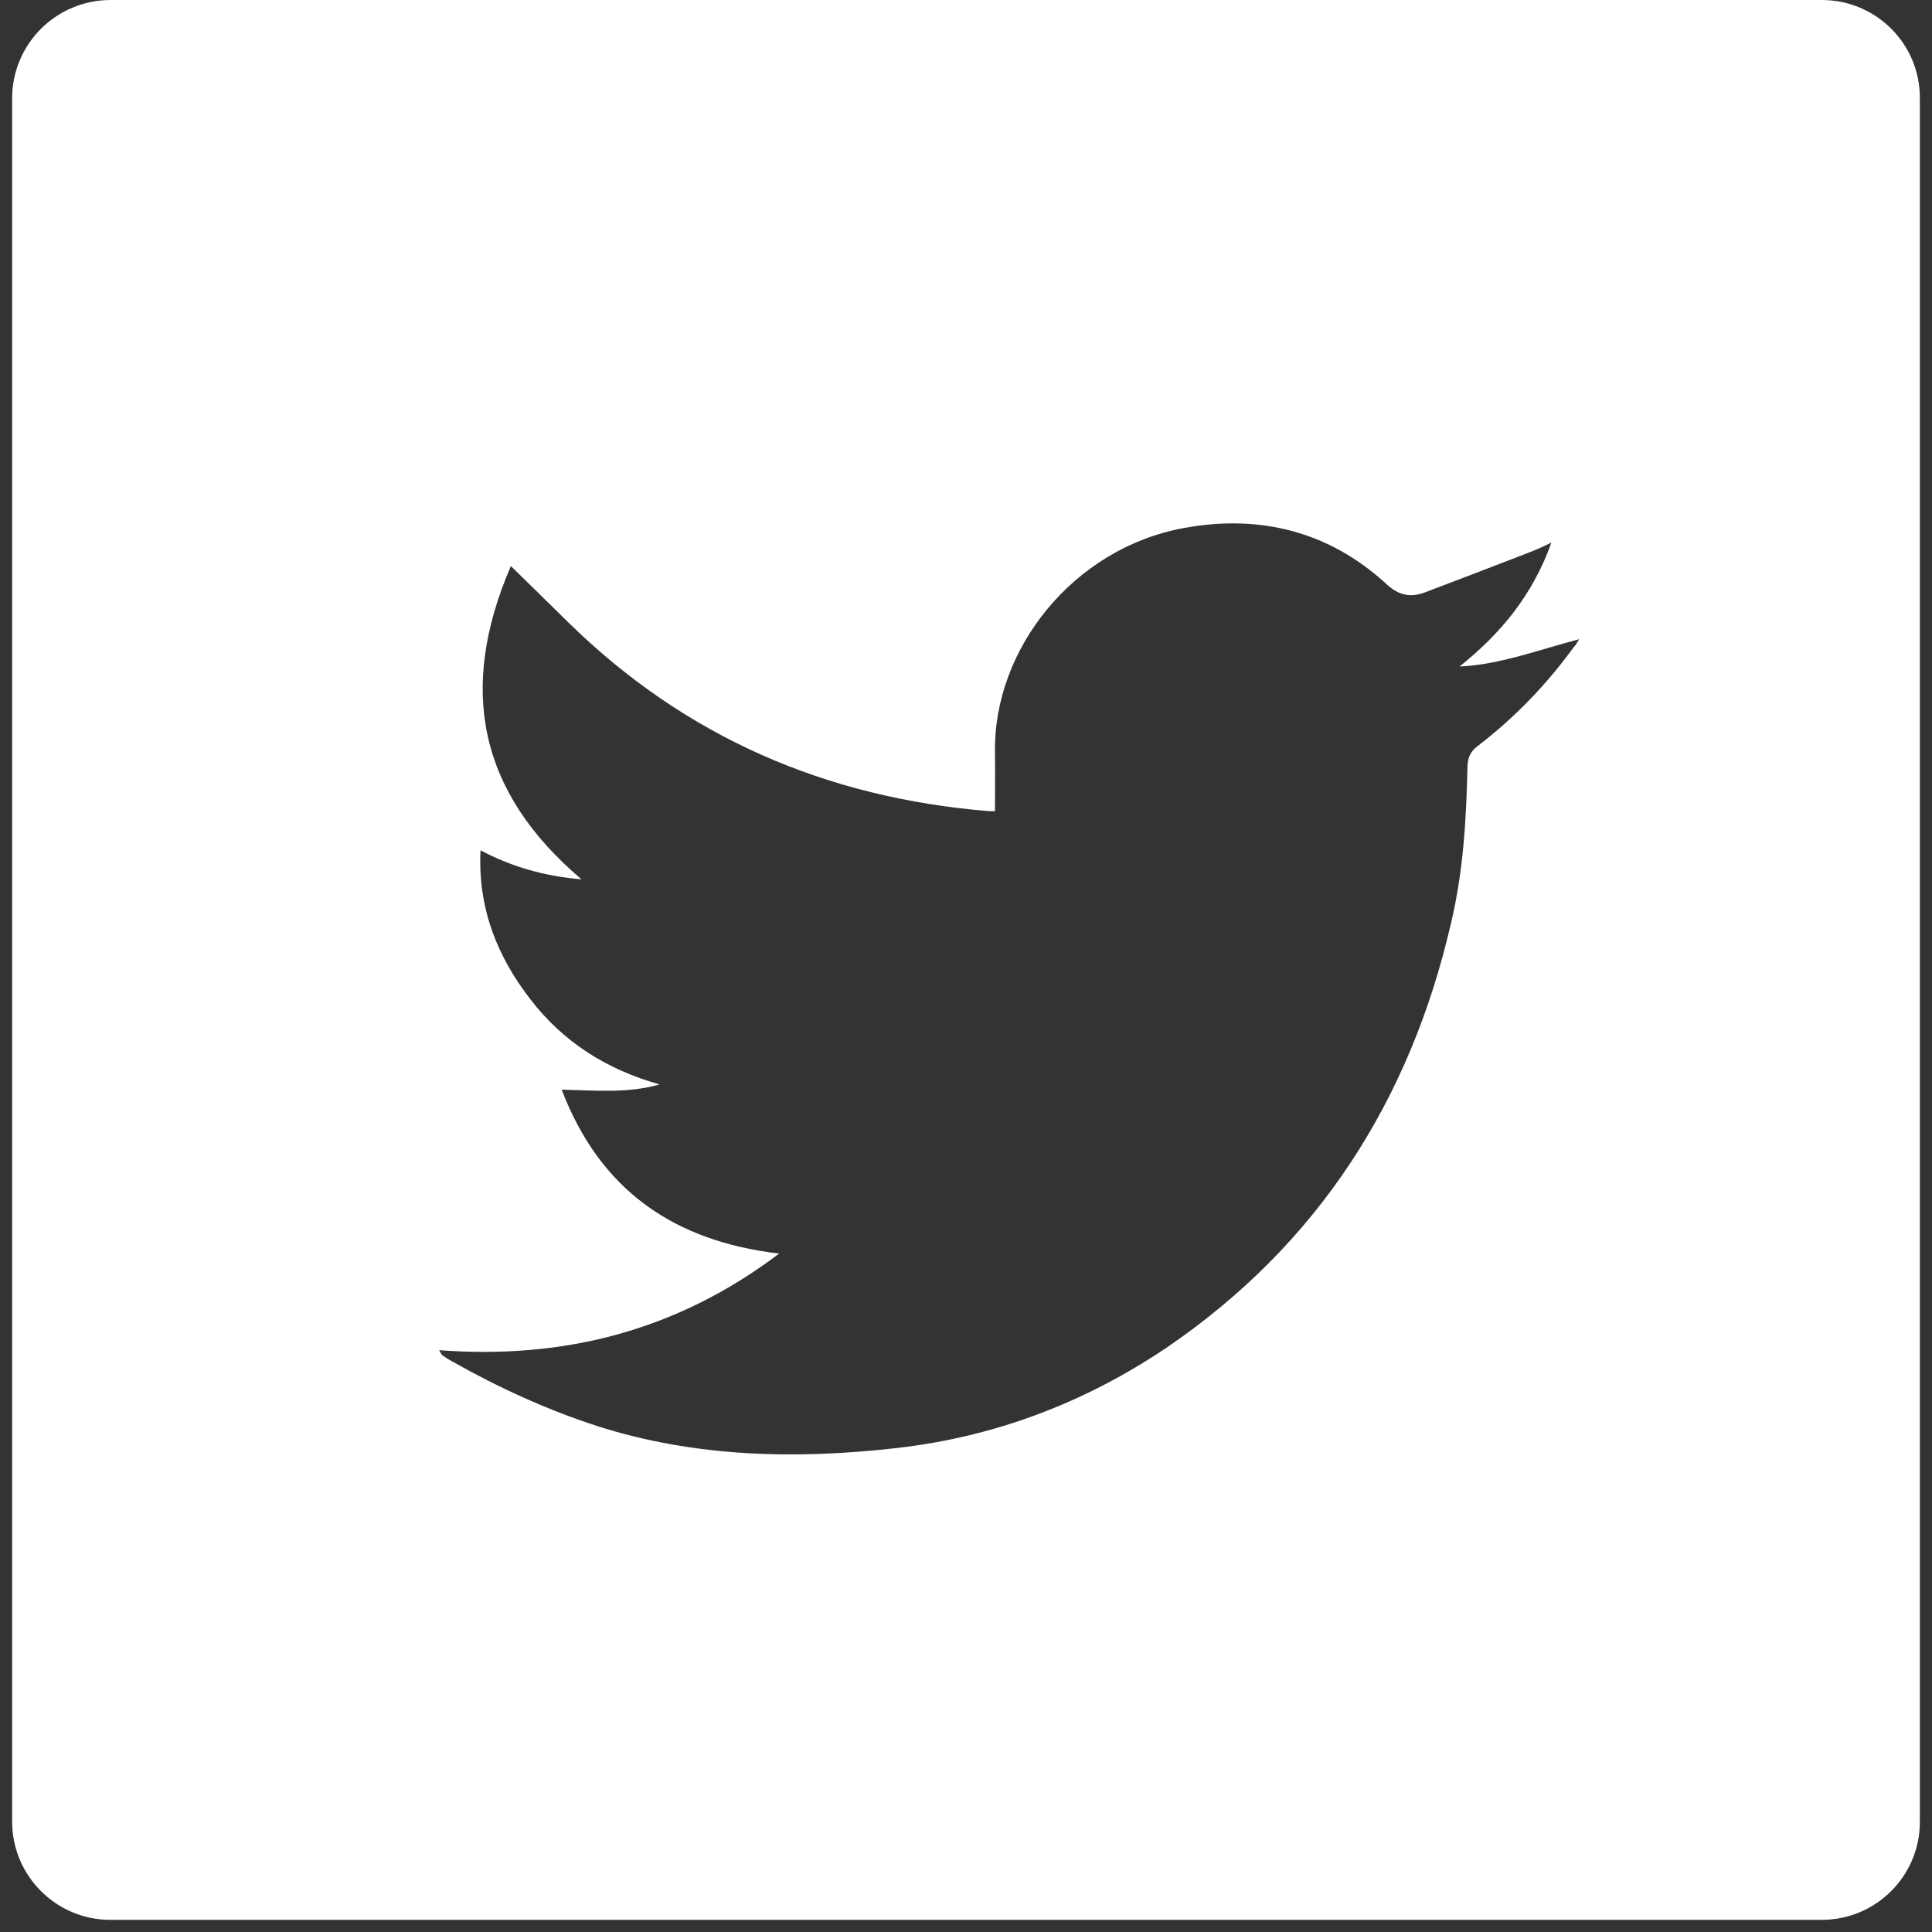 <?xml version="1.0" encoding="utf-8"?>
<!-- Generator: Adobe Illustrator 18.1.0, SVG Export Plug-In . SVG Version: 6.00 Build 0)  -->
<svg version="1.1" id="Layer_1" xmlns="http://www.w3.org/2000/svg" xmlns:xlink="http://www.w3.org/1999/xlink" x="0px" y="0px"
	 viewBox="0 0 700 700" enable-background="new 0 0 700 700" xml:space="preserve">
<rect x="0" y="0" width="700" height="700" fill="#333333" stroke="none"/>
<g>
	<path fill="#FFFFFF" d="M660.1,0h-620C20.3,0,4.4,16,4.4,35.6V660c0,19.7,16,35.6,35.6,35.6h620c19.7,0,35.6-15.9,35.6-35.5V35.6
		C695.7,15.9,679.7,0,660.1,0z M570.1,234.6c-9.9,13.6-21.4,25.5-34.7,35.7c-2.6,1.9-3.5,4.1-3.7,7.1c-0.4,19.2-1.5,38.4-6,57.2
		c-14.8,64.1-48.1,116.2-102.9,153.6c-29.8,20.1-62.6,32.5-98.3,36.5c-36.3,4.1-72.7,3.3-108.1-8c-18.4-6-35.7-13.9-52.5-23.4
		c-1.4-0.7-2.6-1.6-3.7-2.3c-0.1-0.1-0.3-0.4-1.1-1.8c45.4,3.4,86.3-7.1,123.2-35c-38.2-4.5-64.9-23-78.8-59.4
		c12.5,0.3,24.1,1.4,35.5-1.9c-19.1-5.3-35-15.4-46.8-30.8c-12-15.5-19.1-32.9-18.1-54c11.4,6,23.3,9.4,36.6,10.5
		c-37.3-31.6-44.8-69-25.6-113.5c7.5,7.3,14,13.7,20.7,20.3c42.5,41.7,93.6,63.7,152.6,68.5c0.9,0,1.8,0,2.1,0
		c0-7.3,0.1-14.3,0-21.1c-0.7-37.6,28.4-74.2,68.5-81.5c27.2-5,52.3,1.1,73.1,20.1c4.3,4.1,8.6,5.3,14,3.3
		c12.1-4.6,24.2-9.2,36.3-13.9c2.9-1.1,5.8-2.3,9.7-4.2c-6.8,19.1-18.5,33.1-33.3,44.9c14.8-0.7,28.7-6.1,43.4-9.9
		C571.6,232.4,571.1,233.6,570.1,234.6z"/>
</g>
</svg>
